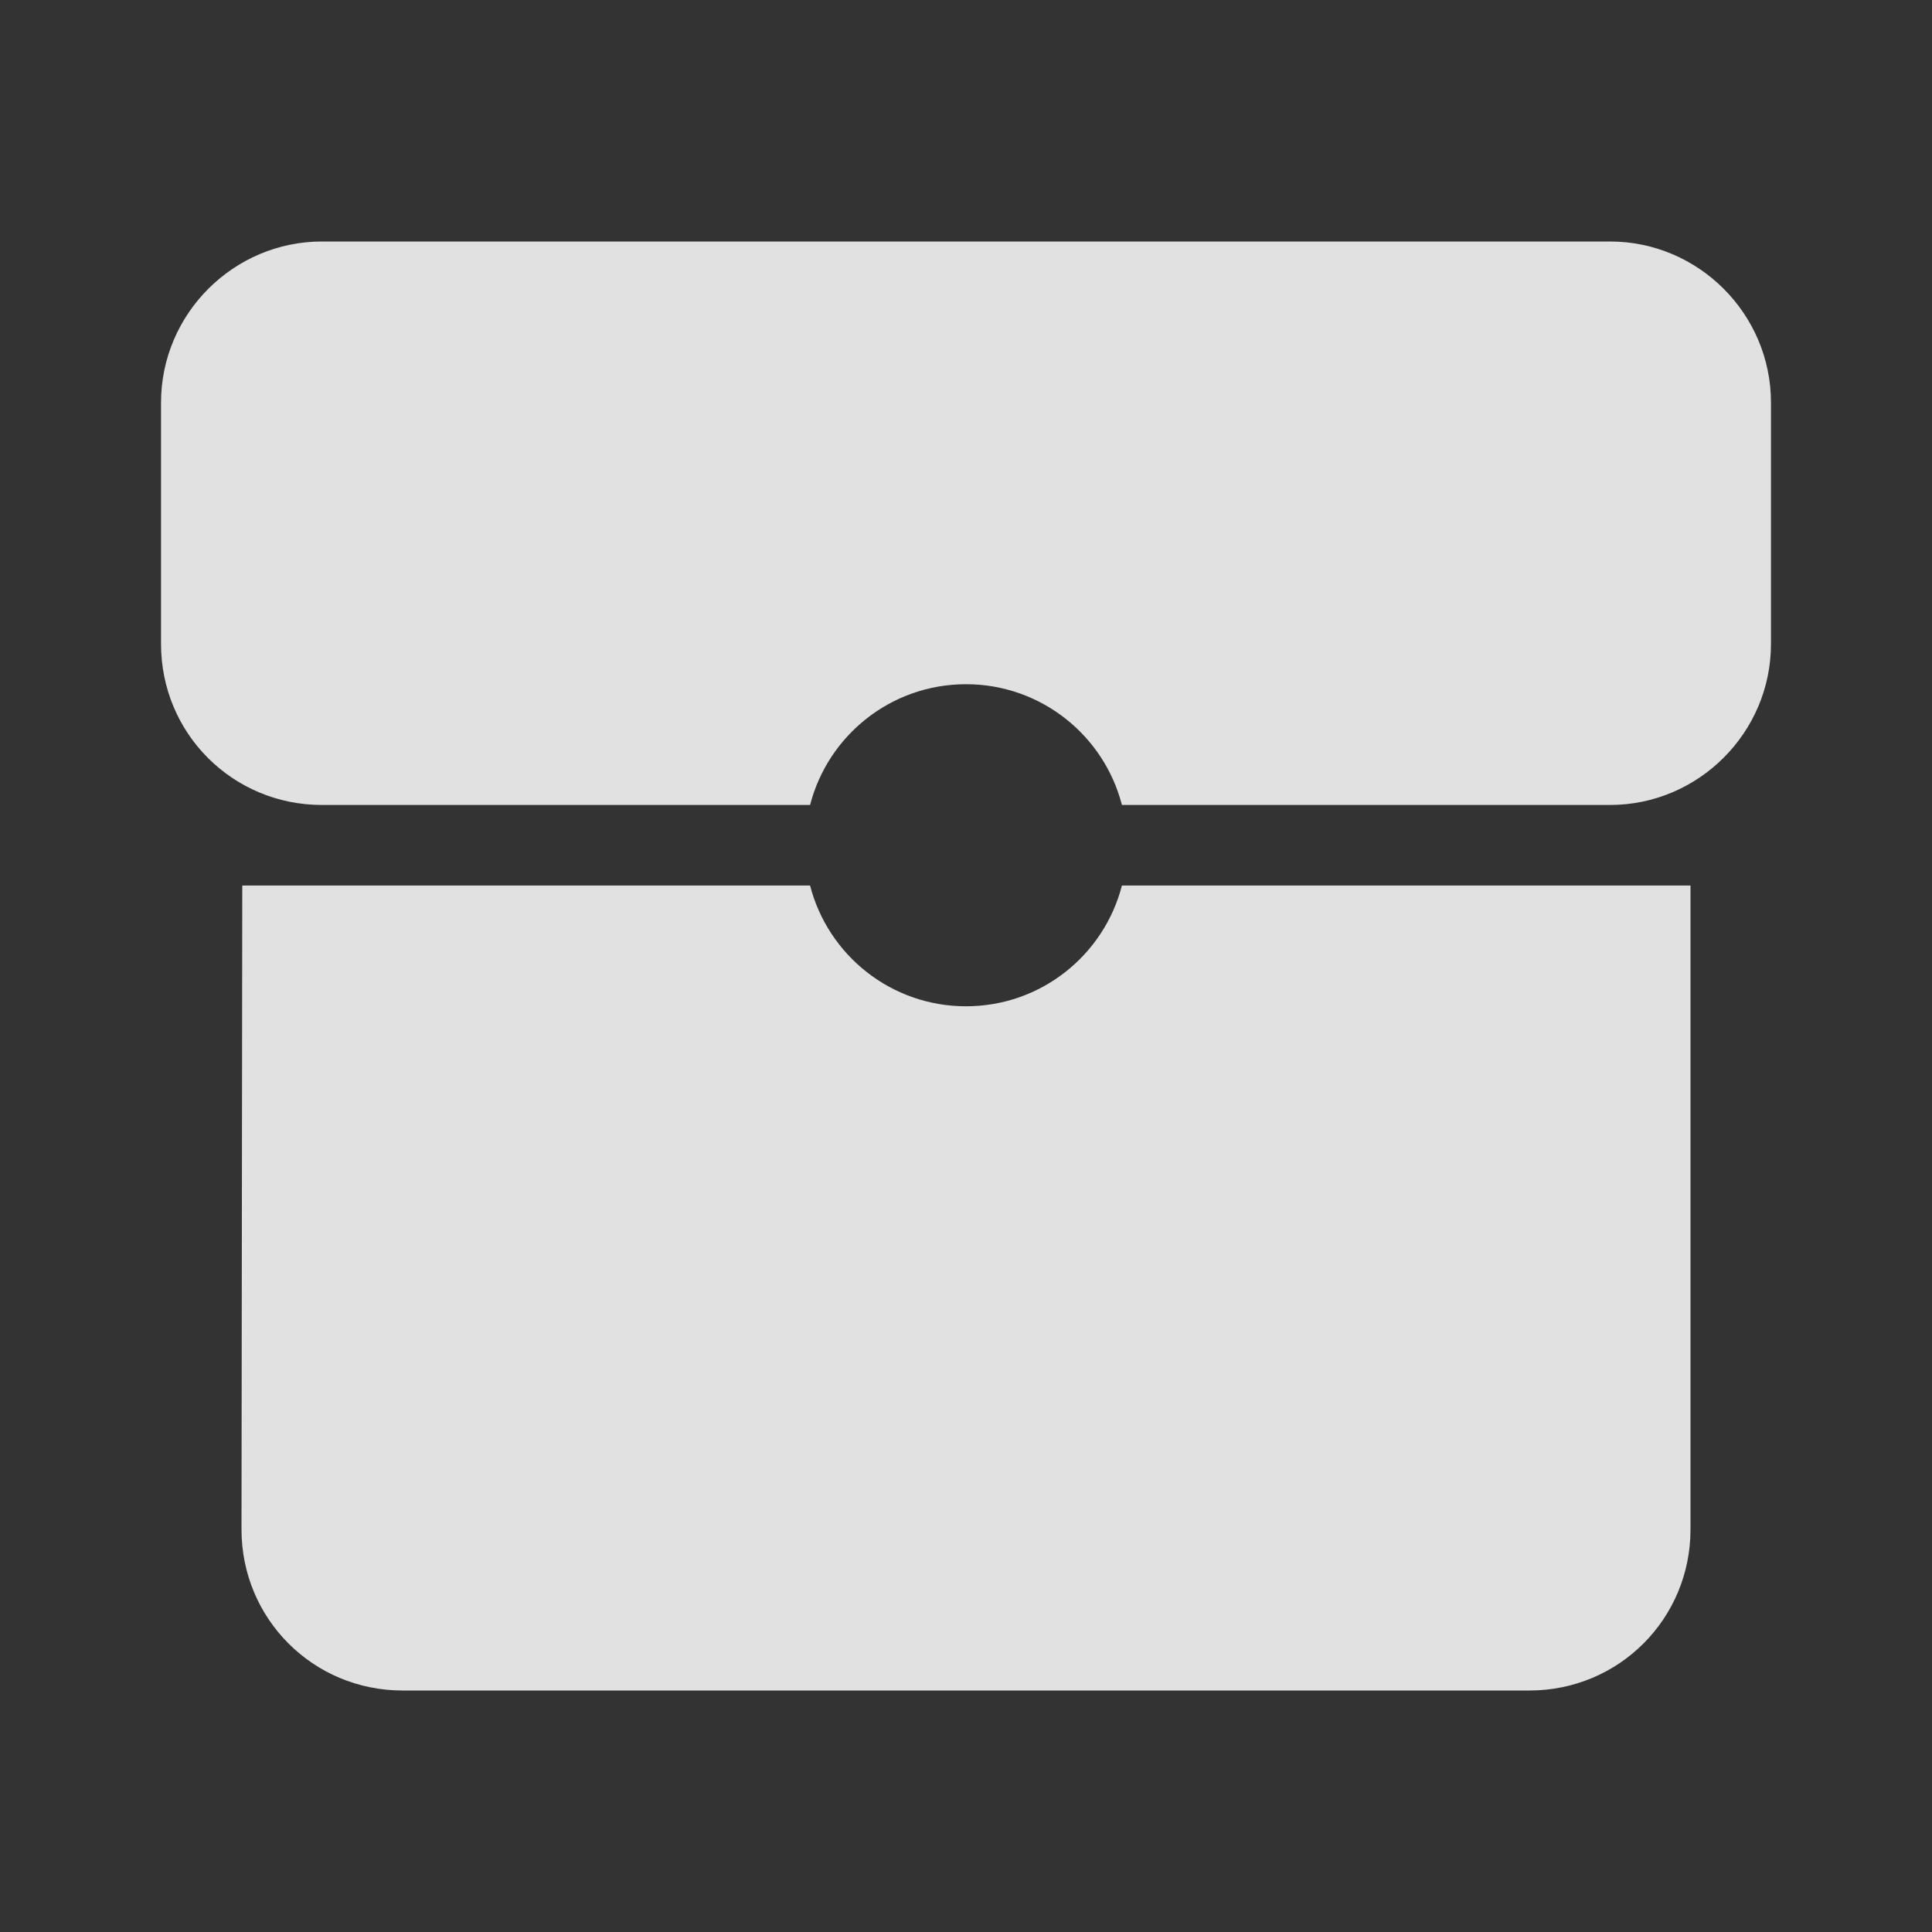 <?xml version="1.0" encoding="UTF-8"?>
<svg width="20px" height="20px" viewBox="0 0 20 20" version="1.1" xmlns="http://www.w3.org/2000/svg" xmlns:xlink="http://www.w3.org/1999/xlink">
    <rect x="0" y="0" width="20" height="20" fill="#333333" stroke="none"/>
    <title>business_center</title>
    <g id="web" stroke="none" stroke-width="1" fill="none" fill-rule="evenodd">
        <g id="首页" transform="translate(-443, -25)">
            <g id="navbar-item" transform="translate(419, 0)">
                <g id="business_center" transform="translate(24, 25)">
                    <polygon id="路径" points="0 0 20 0 20 20 0 20"></polygon>
                    <path d="M17.5,9.167 L17.5,15.833 C17.5,16.758 16.758,17.5 15.833,17.5 L15.833,17.5 L4.167,17.5 C3.242,17.5 2.5,16.758 2.5,15.833 L2.5,15.833 L2.508,9.167 L8.386,9.167 C8.571,9.886 9.223,10.417 10,10.417 C10.777,10.417 11.429,9.886 11.614,9.167 L17.5,9.167 Z M16.667,2.5 C17.583,2.5 18.333,3.25 18.333,4.167 L18.333,4.167 L18.333,6.667 C18.333,7.583 17.583,8.333 16.667,8.333 L16.667,8.333 L11.614,8.333 C11.429,7.614 10.777,7.083 10,7.083 C9.223,7.083 8.571,7.614 8.386,8.333 L3.333,8.333 C2.408,8.333 1.667,7.592 1.667,6.667 L1.667,6.667 L1.667,4.167 C1.667,3.25 2.417,2.5 3.333,2.5 L3.333,2.5 Z" id="形状结合" fill-opacity="0.85" fill="#FFFFFF" fill-rule="nonzero"></path>
                </g>
            </g>
        </g>
    </g>
</svg>